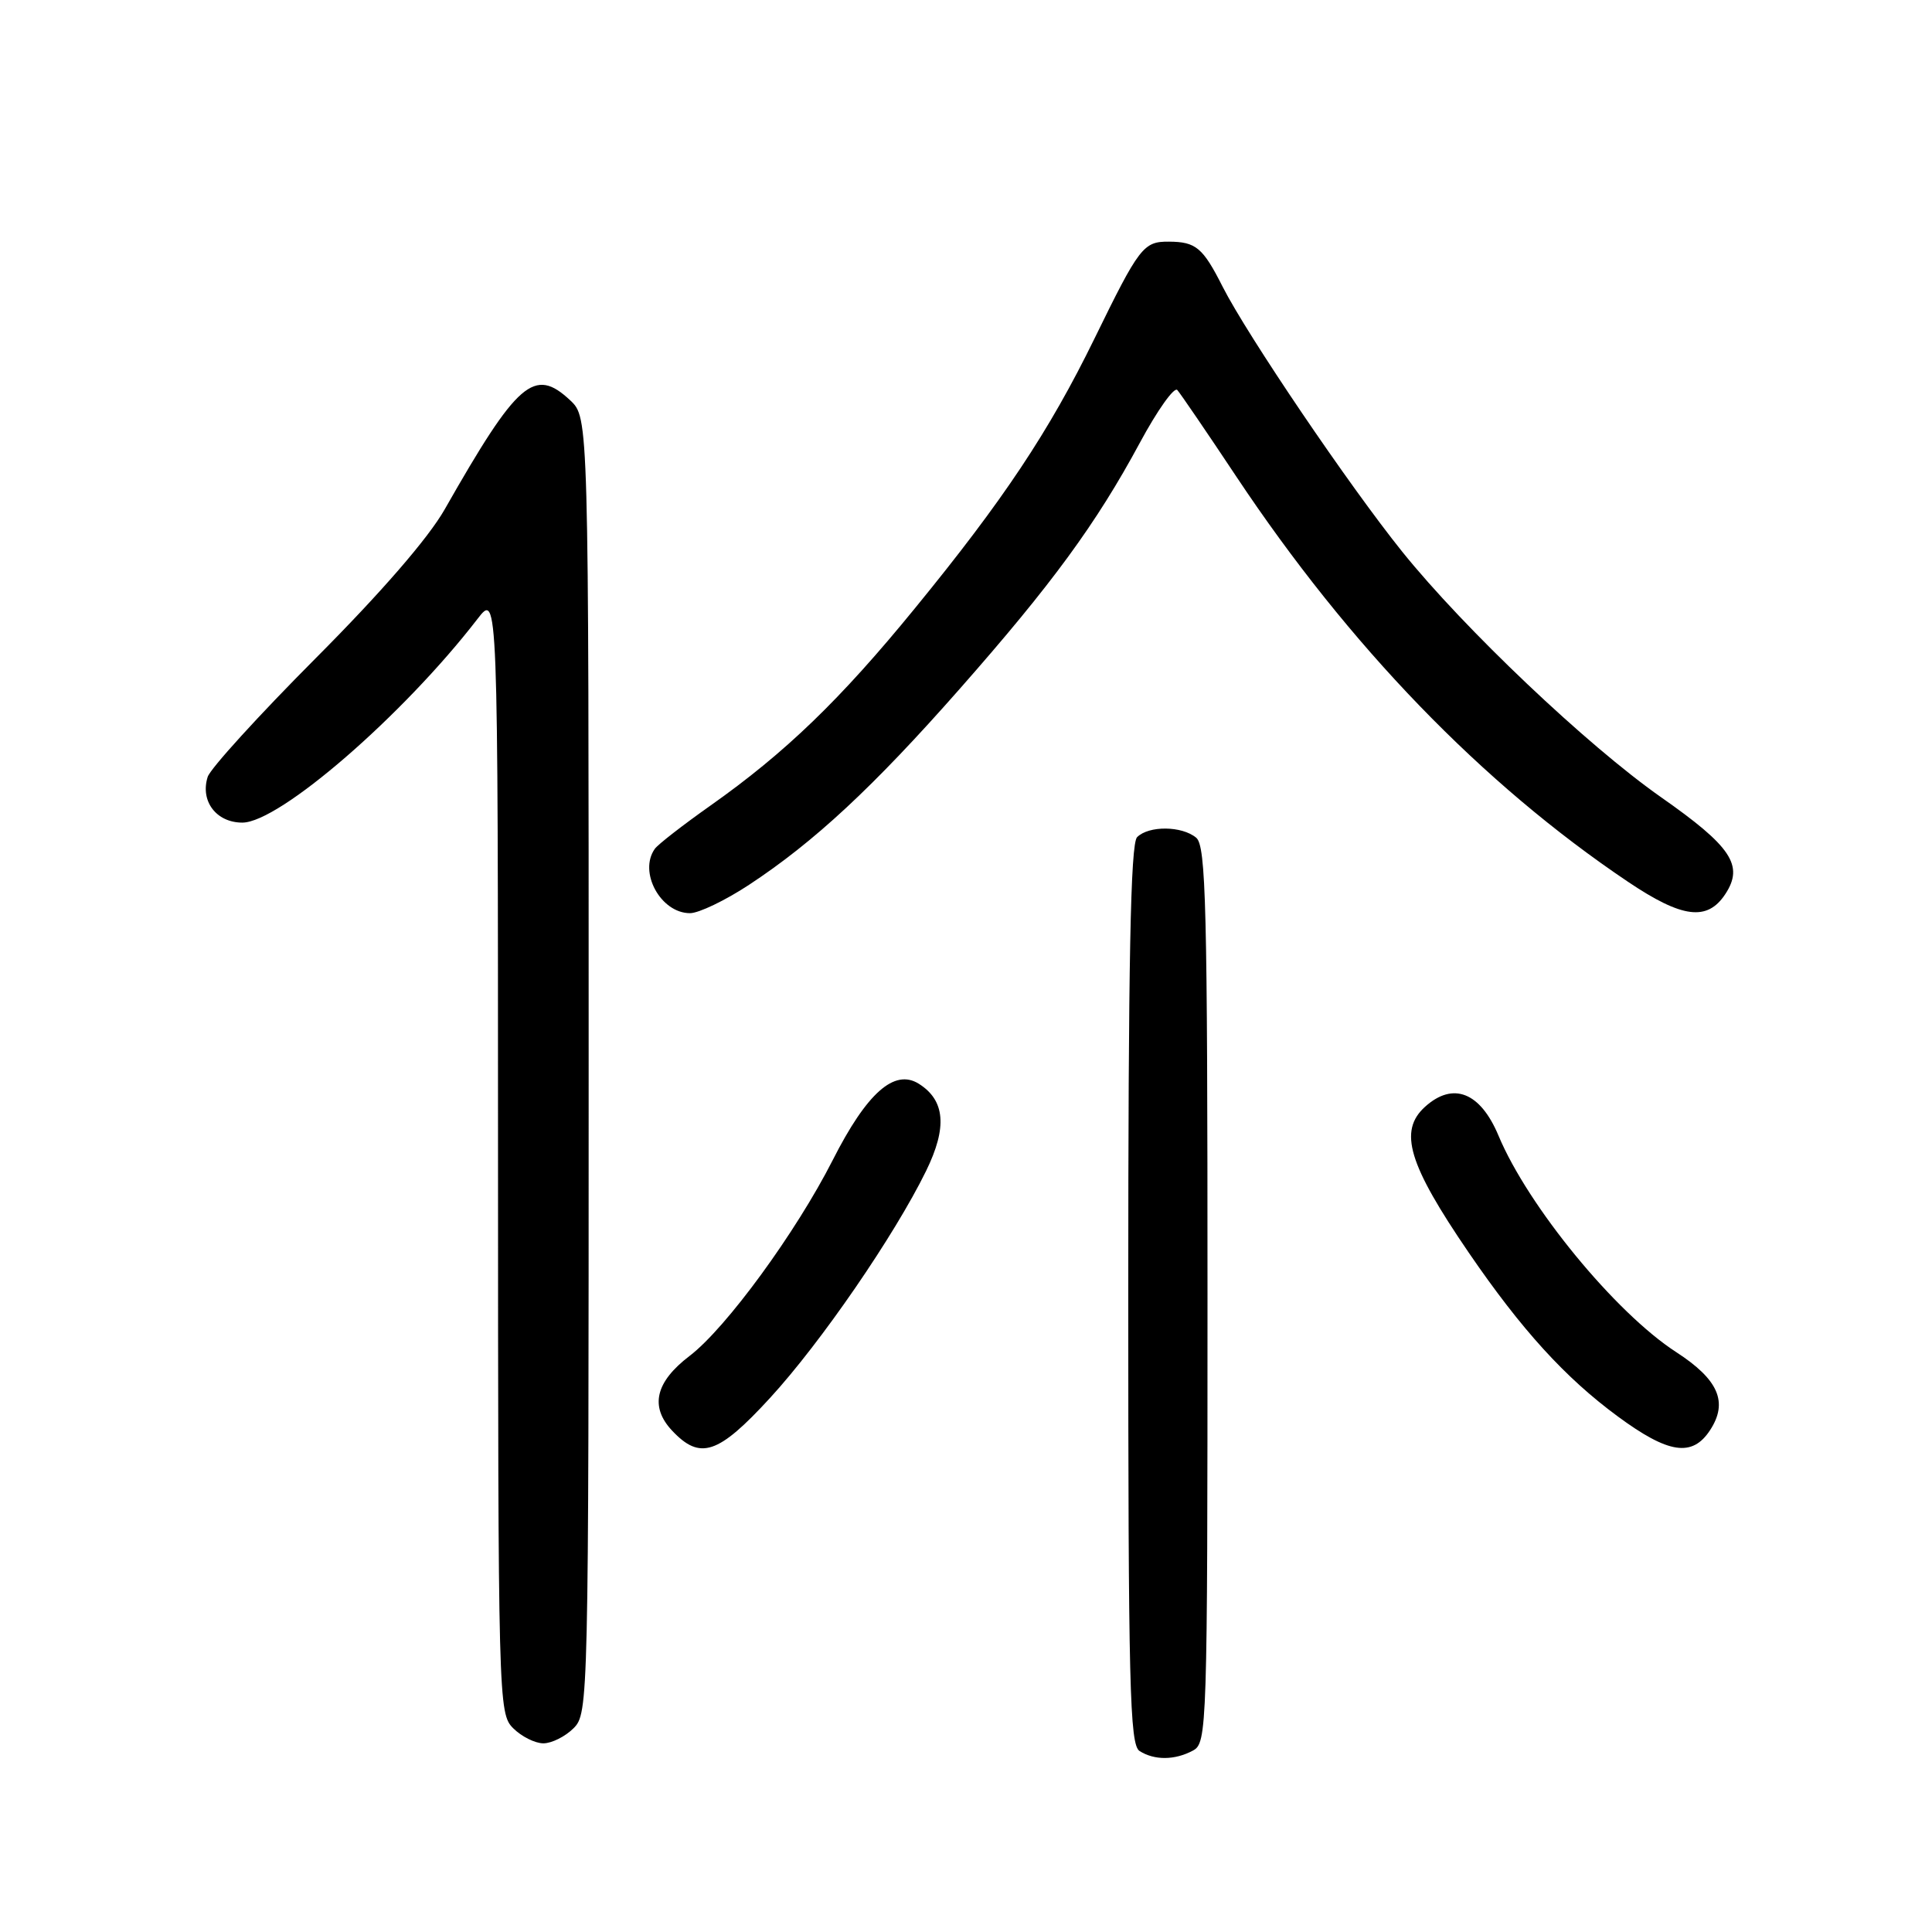 <?xml version="1.0" encoding="UTF-8" standalone="no"?>
<!DOCTYPE svg PUBLIC "-//W3C//DTD SVG 1.1//EN" "http://www.w3.org/Graphics/SVG/1.1/DTD/svg11.dtd" >
<svg xmlns="http://www.w3.org/2000/svg" xmlns:xlink="http://www.w3.org/1999/xlink" version="1.1" viewBox="0 0 256 256">
 <g >
 <path fill="currentColor"
d=" M 158.07 231.96 C 159.94 230.96 160.00 229.23 160.00 171.59 C 160.00 120.00 159.80 112.08 158.50 111.00 C 156.60 109.42 152.22 109.38 150.67 110.93 C 149.80 111.80 149.50 127.36 149.50 171.59 C 149.50 223.38 149.69 231.20 151.00 232.02 C 152.97 233.27 155.67 233.25 158.07 231.96 Z  M 76.00 229.00 C 77.97 227.03 78.00 225.67 78.00 141.17 C 78.00 55.35 78.00 55.35 75.56 53.05 C 70.80 48.59 68.59 50.51 58.92 67.50 C 56.75 71.31 50.51 78.51 41.82 87.23 C 34.30 94.78 27.86 101.85 27.52 102.94 C 26.50 106.15 28.66 109.00 32.11 109.00 C 37.02 109.00 53.41 94.80 63.28 82.00 C 65.98 78.50 65.98 78.50 65.99 152.75 C 66.00 225.66 66.04 227.04 68.00 229.00 C 69.10 230.10 70.90 231.00 72.00 231.00 C 73.10 231.00 74.90 230.10 76.00 229.00 Z  M 102.02 185.25 C 108.75 177.93 118.54 163.68 122.71 155.16 C 125.54 149.38 125.24 145.80 121.74 143.60 C 118.51 141.58 114.86 144.81 110.34 153.72 C 105.47 163.30 96.21 175.98 91.37 179.67 C 86.84 183.12 86.08 186.39 89.05 189.56 C 92.77 193.52 95.16 192.72 102.02 185.25 Z  M 226.59 189.51 C 229.02 185.80 227.72 182.80 222.10 179.16 C 214.04 173.94 202.47 159.84 198.56 150.48 C 196.15 144.72 192.54 143.30 188.83 146.65 C 185.28 149.86 186.61 154.27 194.63 166.00 C 201.61 176.20 207.39 182.55 214.36 187.68 C 221.09 192.64 224.23 193.11 226.59 189.51 Z  M 99.24 117.25 C 107.89 111.56 115.70 104.30 127.15 91.30 C 139.37 77.43 145.26 69.39 151.03 58.68 C 153.35 54.37 155.59 51.22 156.00 51.68 C 156.40 52.13 159.92 57.28 163.80 63.12 C 178.77 85.62 196.37 103.83 215.70 116.83 C 222.91 121.68 226.23 122.10 228.62 118.46 C 231.10 114.68 229.43 112.17 220.09 105.63 C 210.31 98.77 194.04 83.34 185.80 73.10 C 178.76 64.34 165.31 44.49 162.01 38.00 C 159.38 32.80 158.47 32.04 154.87 32.02 C 151.51 32.00 150.96 32.71 145.02 44.87 C 139.00 57.18 132.97 66.24 121.24 80.59 C 111.35 92.71 104.05 99.75 94.13 106.75 C 90.49 109.32 87.17 111.90 86.77 112.47 C 84.57 115.55 87.55 121.00 91.43 121.00 C 92.59 121.00 96.11 119.31 99.24 117.25 Z "/>
</g>
</svg>